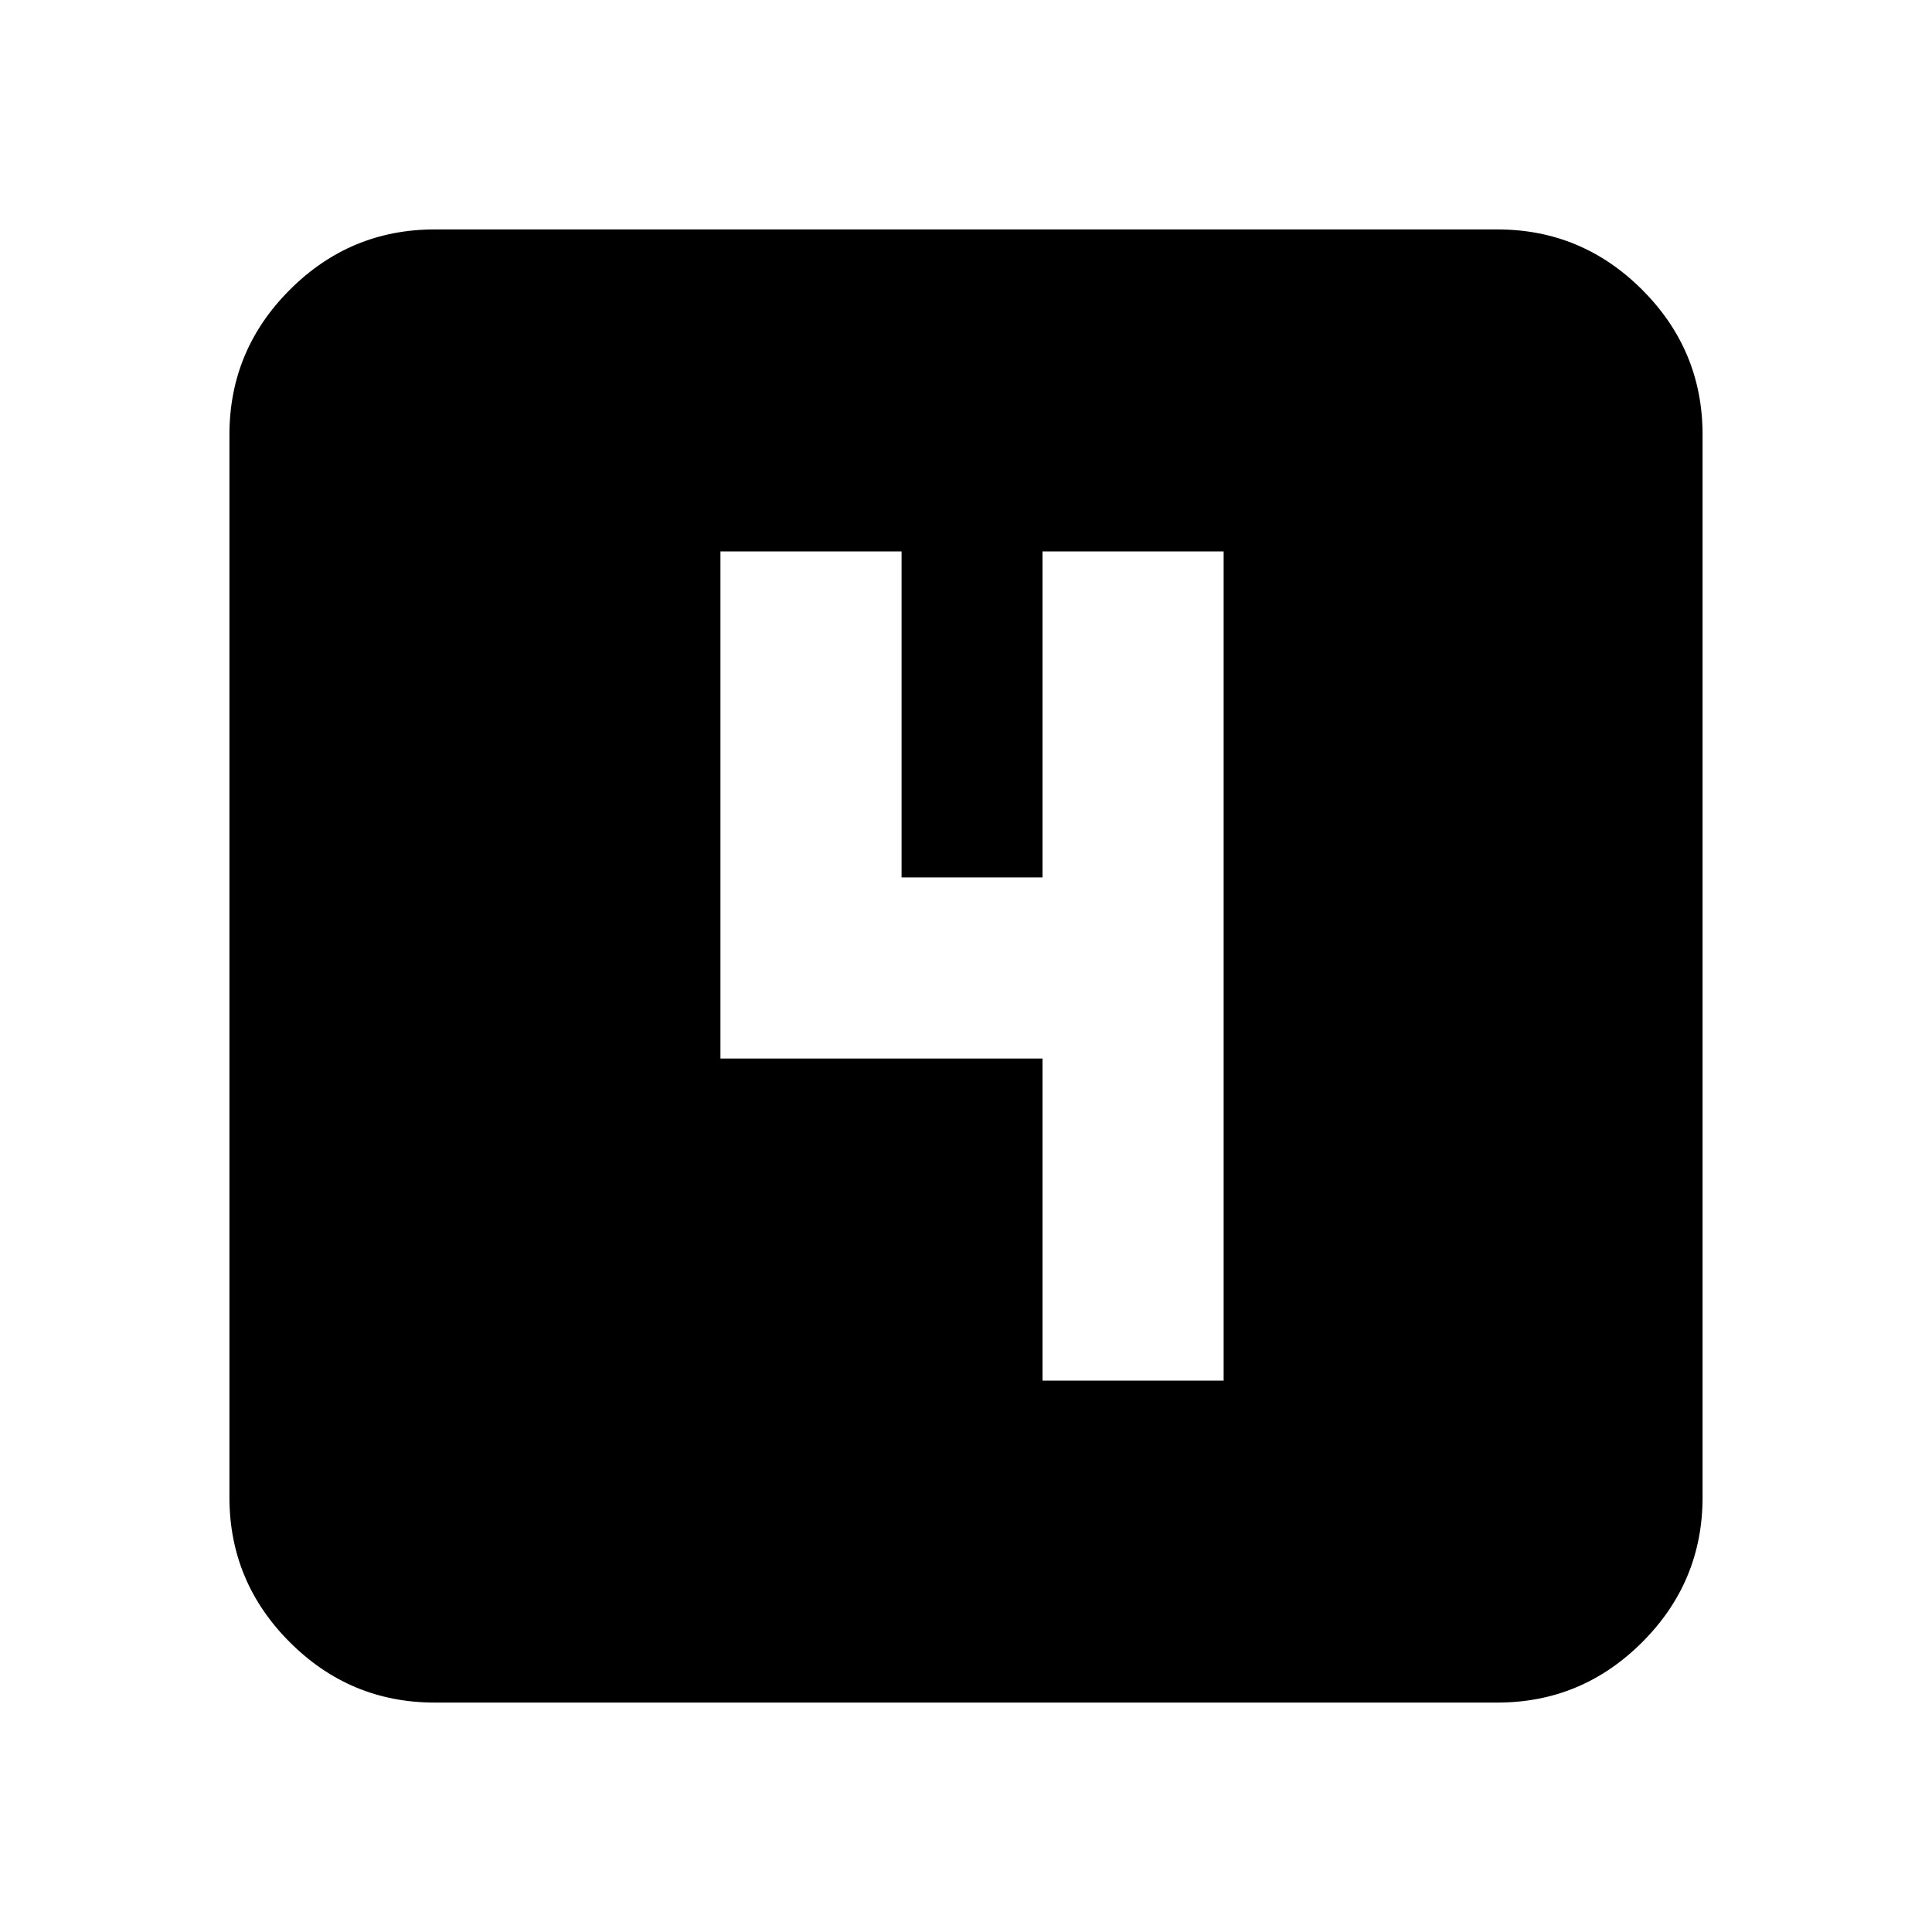 <svg xmlns="http://www.w3.org/2000/svg" height="20" width="20"><path d="M10.792 14.292H12.667V5.708H10.792V9.083H9.333V5.708H7.458V10.958H10.792ZM4.5 17.625Q3.625 17.625 3 17Q2.375 16.375 2.375 15.5V4.5Q2.375 3.625 3 3Q3.625 2.375 4.5 2.375H15.5Q16.375 2.375 17 3Q17.625 3.625 17.625 4.5V15.5Q17.625 16.375 17 17Q16.375 17.625 15.5 17.625Z"/></svg>